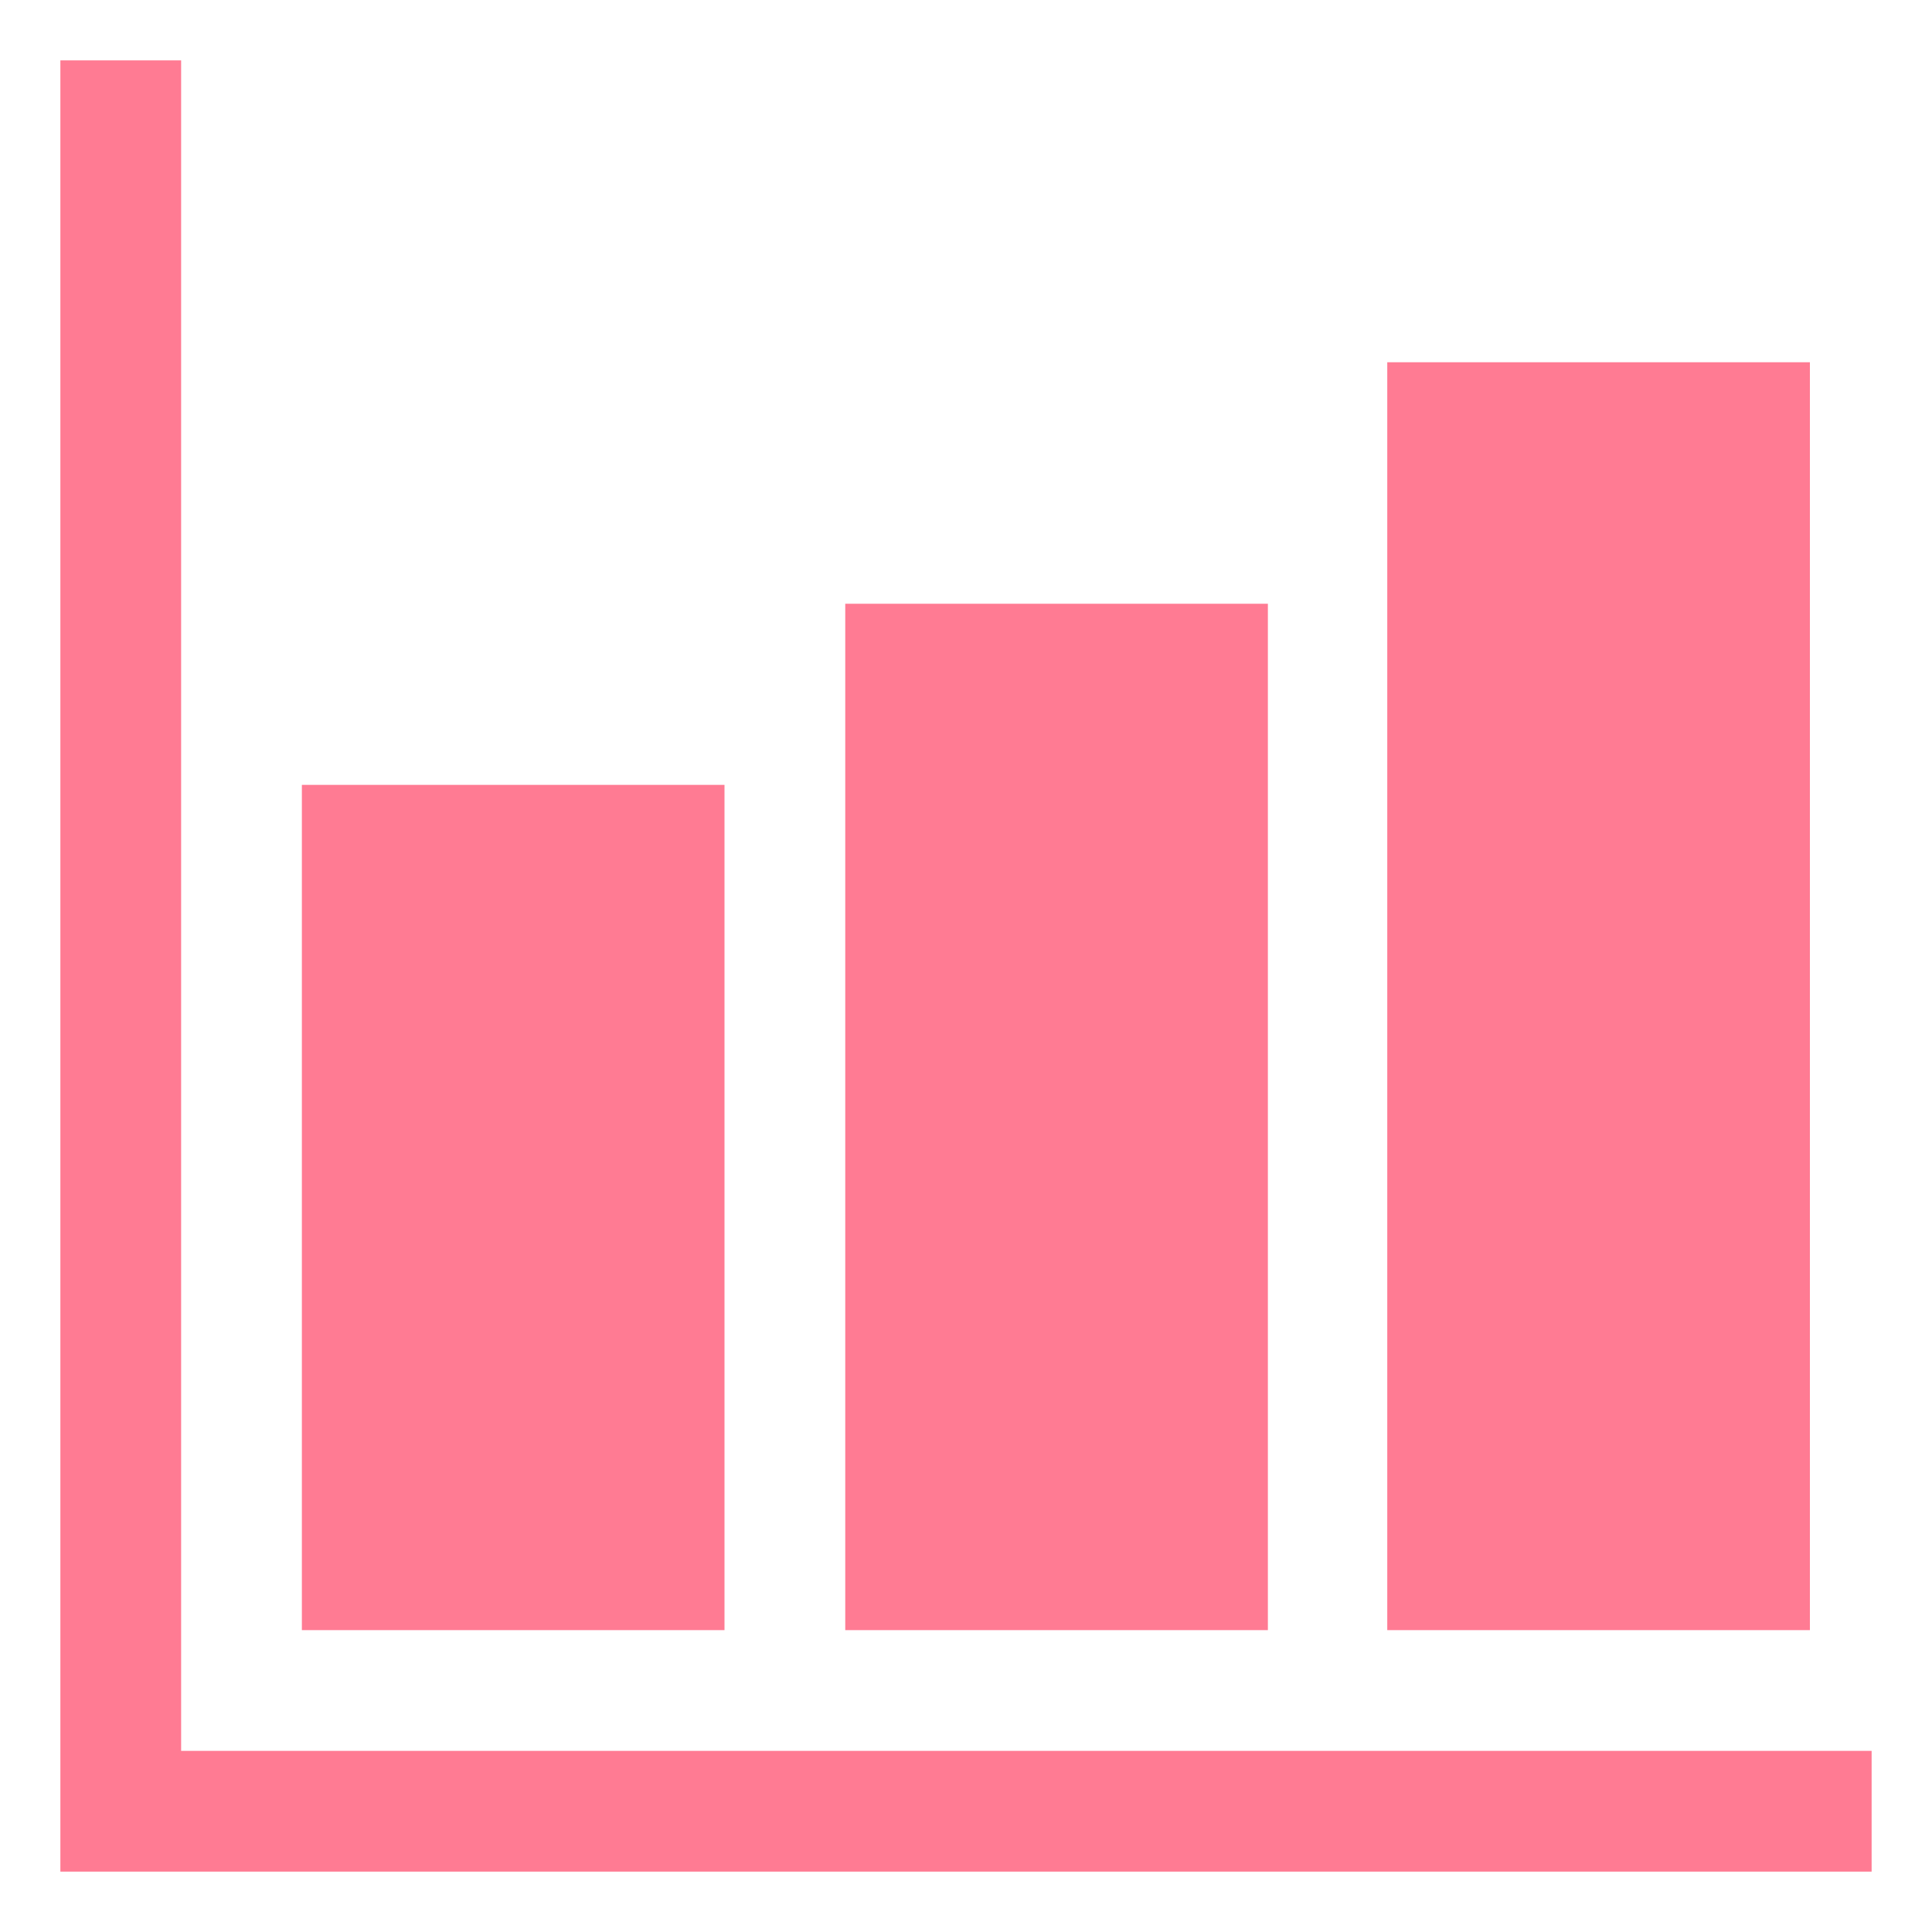 <svg stroke="currentColor" fill="#ff7b93" stroke-width="0" viewBox="0 0 512 512" height="1em" width="1em" xmlns="http://www.w3.org/2000/svg"><path d="M496 496H16V16h32v448h448v32z"></path><path d="M192 432H80V208h112zm144 0H224V160h112zm143.64 0h-112V96h112z"></path></svg>